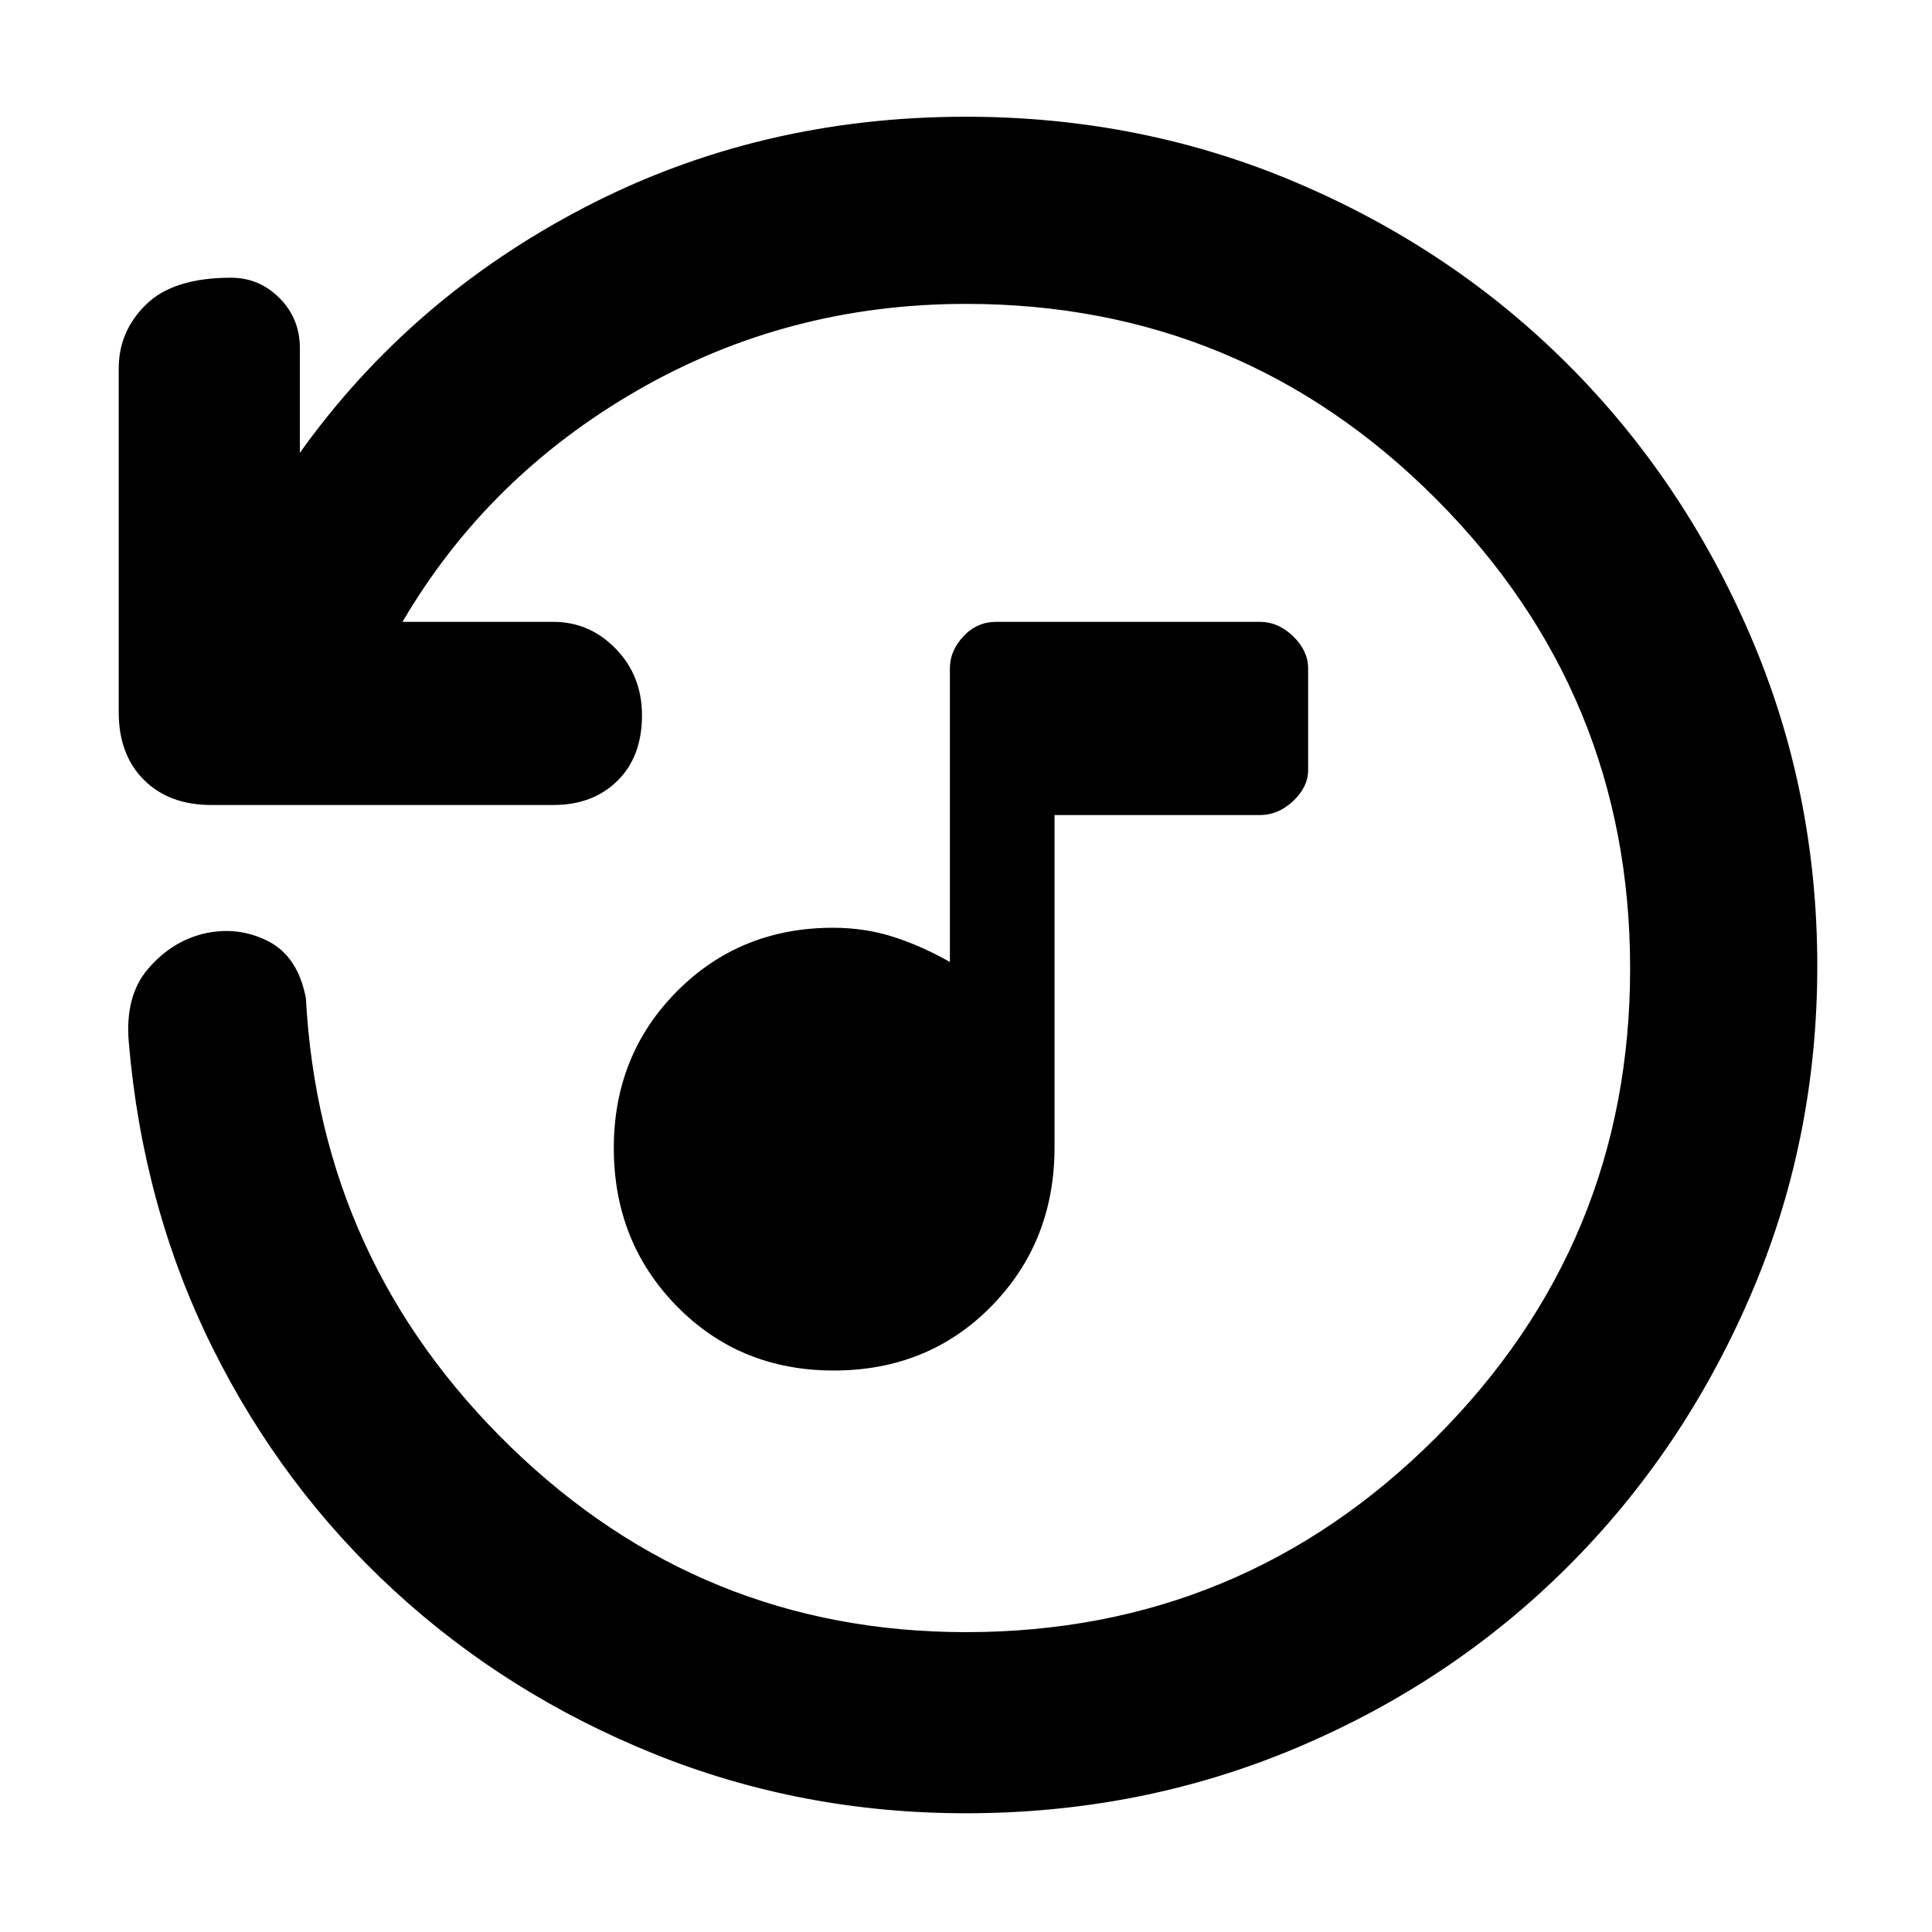 <svg xmlns="http://www.w3.org/2000/svg" height="48" viewBox="0 -960 960 960" width="48"><path d="M414.25-279q-46.57 0-77.91-31.92Q305-342.84 305-389.54q0-46.27 31.37-77.87Q367.74-499 414-499q15.72 0 29.82 4.5Q457.91-490 472-482v-146q0-8.6 6.7-15.8 6.7-7.2 16.3-7.2h131q9.2 0 16.6 7.22 7.4 7.22 7.4 15.84v50.62q0 8.32-7.4 15.32t-16.6 7H524v165q0 47.1-31.38 79.05Q461.25-279 414.25-279ZM903-480q0 86.92-33.36 164.15-33.36 77.24-90.84 134.53-57.48 57.28-134.54 89.8Q567.2-59 480-59q-81.85 0-154.93-29.5Q252-118 196-169.5t-90.5-121Q71-360 64-442q-2-23 9.5-36.5t27.41-17.5q16.92-4 32 3.5Q148-485 152-464q7 131 101.8 223T480-149q136.77 0 233.38-96.56Q810-342.13 810-478.82t-96.62-233.44Q616.77-809 480-809q-88.72 0-163.25 42.96T200-651h75q18 0 31 13.4 13 13.41 13 33 0 20.6-12.22 32.6-12.23 12-31.78 12H105q-21 0-33.5-12.5T59-606v-171q0-18.42 13.6-31.71Q86.19-822 114.75-822q14.12 0 24.18 10.15Q149-801.7 149-787v52q55-77 141.57-122 86.56-45 189.43-45 87.36 0 164.55 32.89 77.19 32.89 134.54 90.22 57.34 57.32 90.63 134.62Q903-566.98 903-480Z"/></svg>